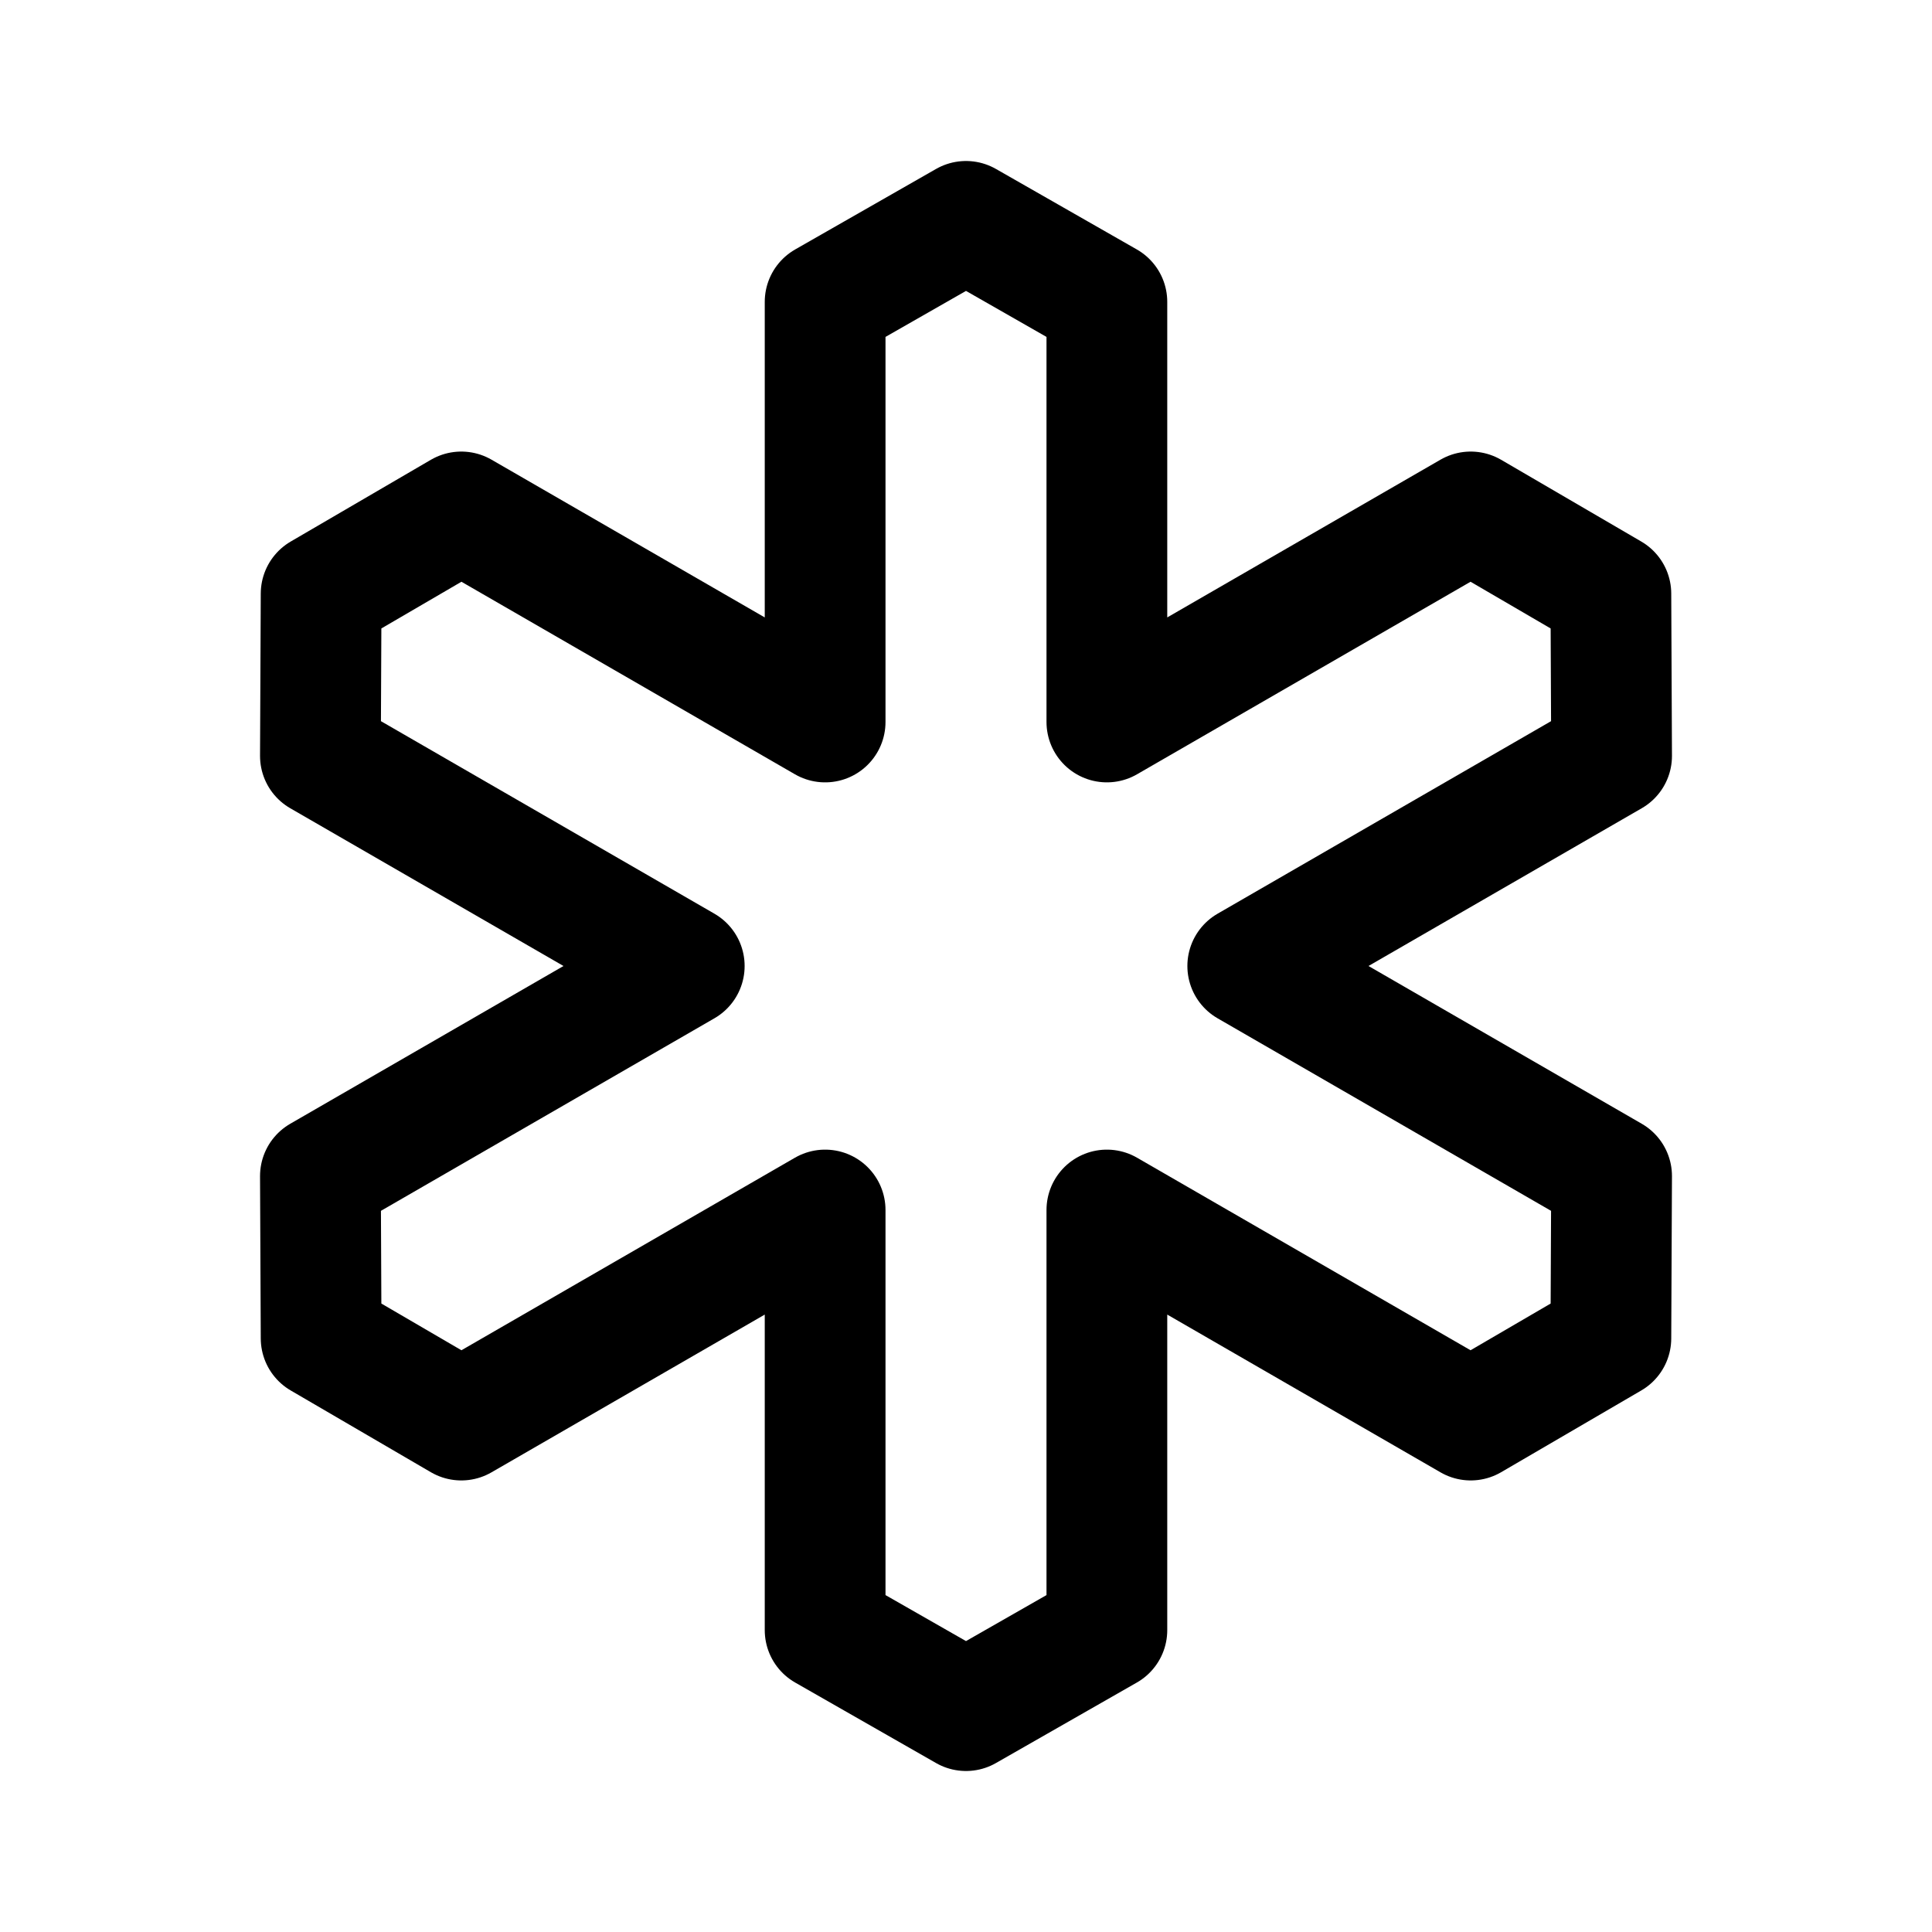<svg xmlns="http://www.w3.org/2000/svg" width="192" height="192" fill="none"><path stroke="#000" stroke-linecap="round" stroke-linejoin="round" stroke-width="12" d="m96 22-14 8v41.751L45.842 50.876 31.914 59l-.072 16.124L68 96l-36.158 20.876.072 16.124 13.928 8.124L82 120.249V162l14 8 14-8v-41.751l36.158 20.875L160.086 133l.072-16.124L124 96l36.158-20.876L160.086 59l-13.928-8.124L110 71.75V30z"/></svg>